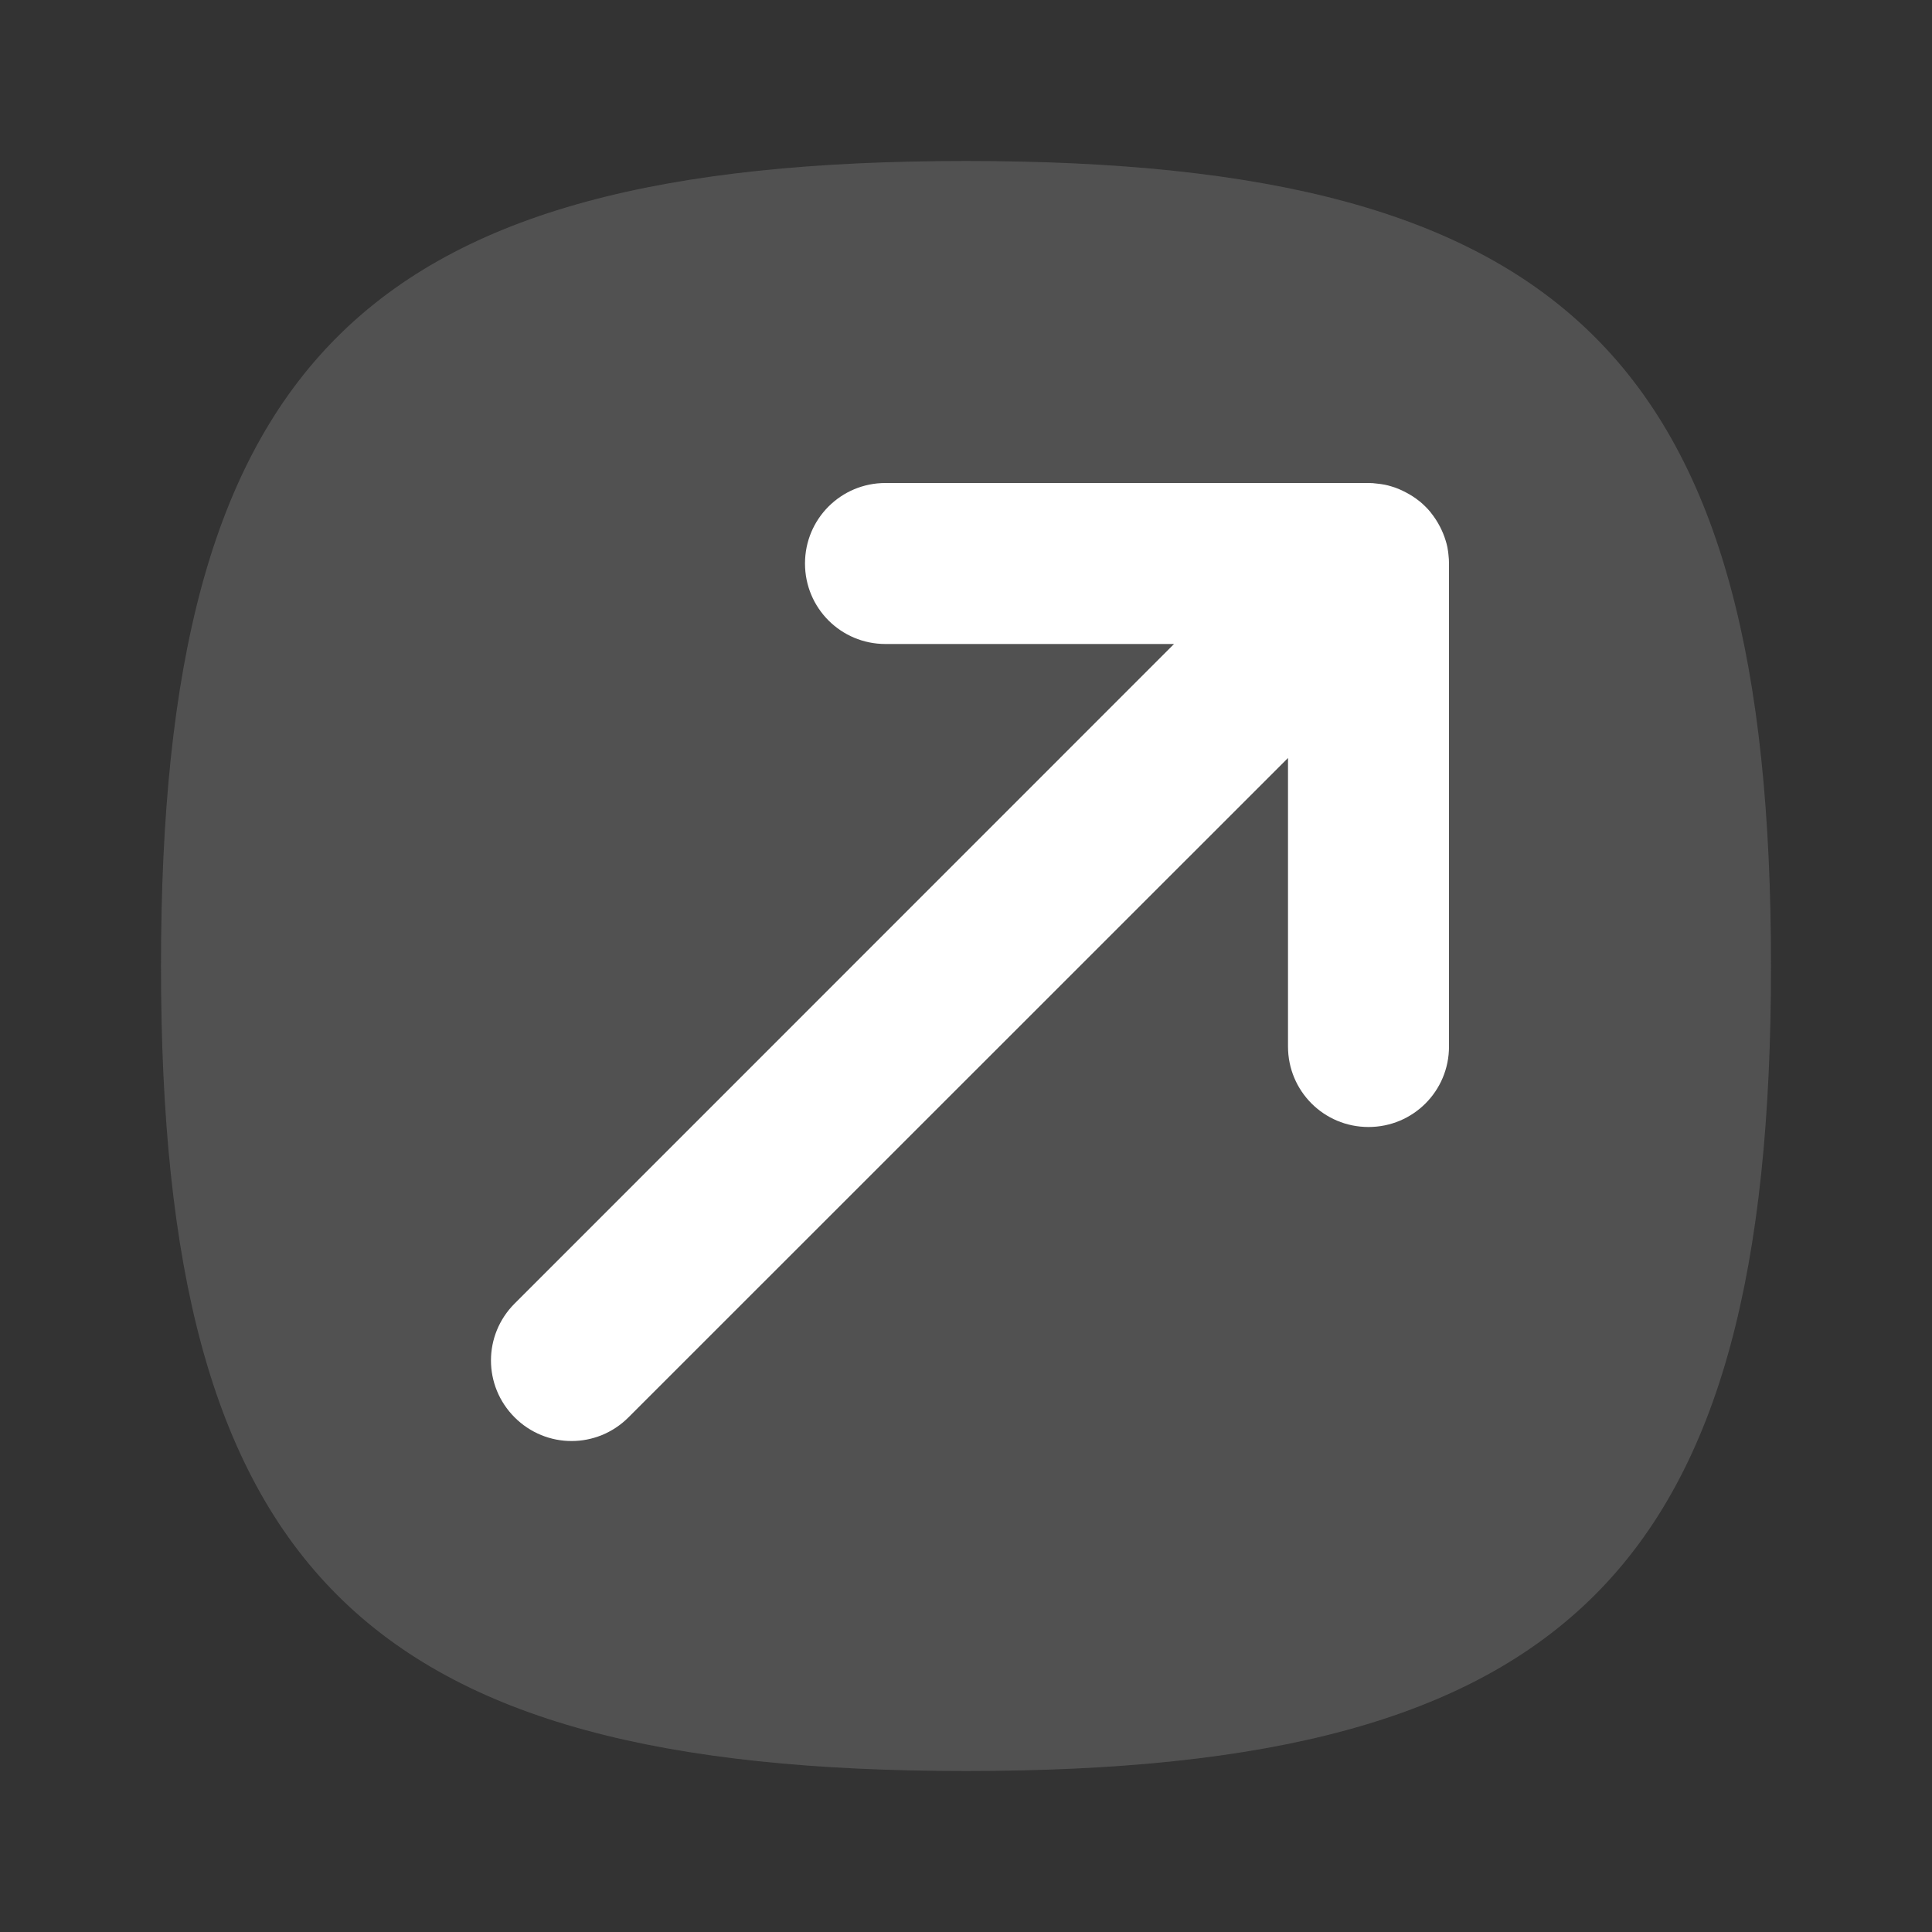 <?xml version="1.0" encoding="UTF-8" standalone="no"?>
<!-- Created with Inkscape (http://www.inkscape.org/) -->

<svg
   width="24"
   height="24"
   viewBox="0 0 24 24"
   version="1.1"
   id="svg371"
   xml:space="preserve"
   inkscape:version="1.2.2 (1:1.2.2+202212051552+b0a8486541)"
   sodipodi:docname="emblem-symbolic-link.svg"
   xmlns:inkscape="http://www.inkscape.org/namespaces/inkscape"
   xmlns:sodipodi="http://sodipodi.sourceforge.net/DTD/sodipodi-0.dtd"
   xmlns="http://www.w3.org/2000/svg"
   xmlns:svg="http://www.w3.org/2000/svg"><rect x="0" y="0" width="24" height="24" fill="#333333" stroke="none"/><sodipodi:namedview
     id="namedview373"
     pagecolor="#ffffff"
     bordercolor="#000000"
     borderopacity="0.25"
     inkscape:showpageshadow="2"
     inkscape:pageopacity="0.0"
     inkscape:pagecheckerboard="0"
     inkscape:deskcolor="#d1d1d1"
     inkscape:document-units="px"
     showgrid="false"
     inkscape:zoom="33.75"
     inkscape:cx="11.985185"
     inkscape:cy="12"
     inkscape:window-width="1920"
     inkscape:window-height="1012"
     inkscape:window-x="0"
     inkscape:window-y="0"
     inkscape:window-maximized="1"
     inkscape:current-layer="svg371"
     showguides="true" /><defs
     id="defs368" /><path
     d="M 2,12 C 2,4.5 4.5,2 12,2 19.5,2 22,4.5 22,12 22,19.5 19.5,22 12,22 4.5,22 2,19.5 2,12"
     style="opacity:0.6;fill:#666666;fill-opacity:1;stroke-width:0.1"
     id="path311" /><path
     id="rect370"
     style="opacity:1;fill:#ffffff"
     d="m 11,6 c -0.554,0 -1,0.446 -1,1 0,0.554 0.446,1 1,1 h 3.584 l -8.191,8.193 c -0.392,0.392 -0.392,1.022 0,1.414 0.392,0.392 1.022,0.392 1.414,0 L 16,9.416 V 13 c 0,0.554 0.446,1 1,1 0.554,0 1,-0.446 1,-1 V 7 c 0,-0.034 -0.002,-0.068 -0.006,-0.102 -0.003,-0.03 -0.006,-0.059 -0.012,-0.088 -7.5e-4,-0.004 -0.001,-0.008 -0.002,-0.012 C 17.975,6.771 17.967,6.743 17.959,6.717 17.94,6.654 17.915,6.594 17.885,6.537 17.854,6.478 17.817,6.421 17.775,6.369 c -0.002,-0.002 -0.002,-0.004 -0.004,-0.006 -0.02,-0.025 -0.042,-0.048 -0.064,-0.07 -0.023,-0.023 -0.046,-0.044 -0.07,-0.064 -0.002,-0.001 -0.004,-0.002 -0.006,-0.004 -0.052,-0.042 -0.108,-0.078 -0.168,-0.109 -0.057,-0.03 -0.116,-0.056 -0.18,-0.074 -0.027,-0.008 -0.054,-0.016 -0.082,-0.021 -0.033,-0.007 -0.066,-0.01 -0.1,-0.014 C 17.068,6.002 17.034,6 17,6 Z" /></svg>

